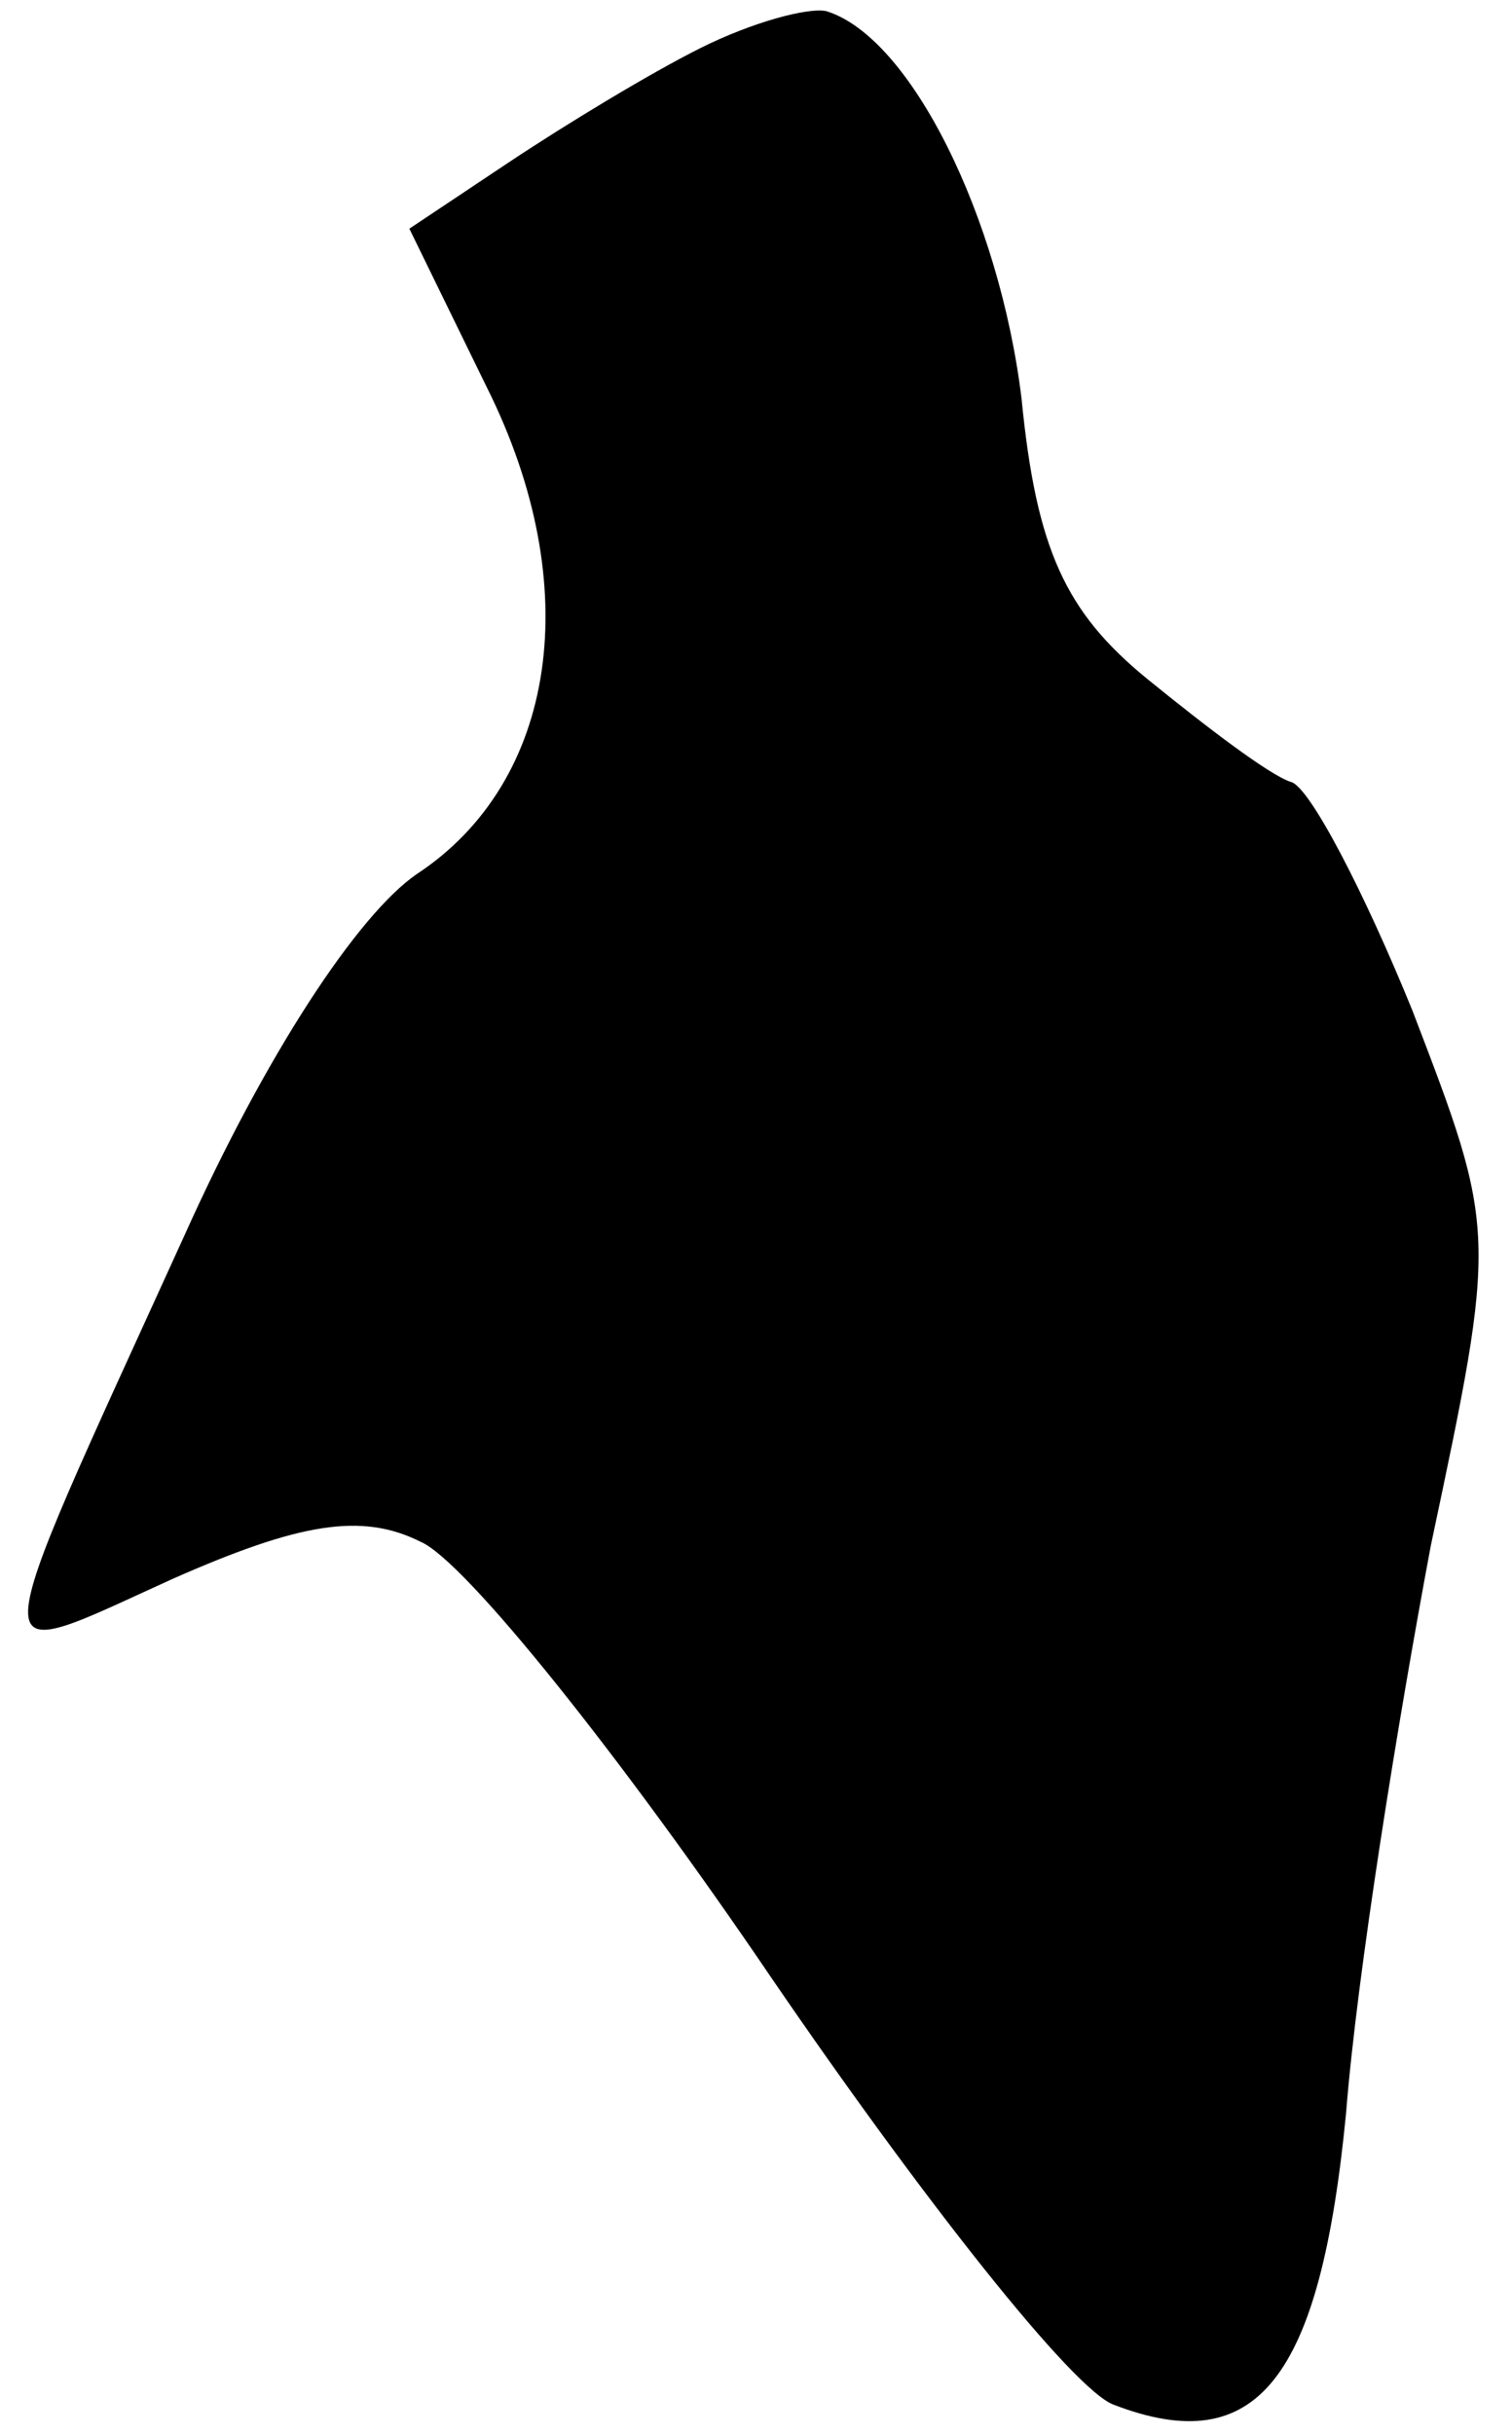 <?xml version="1.0" standalone="no"?>
<!DOCTYPE svg PUBLIC "-//W3C//DTD SVG 20010904//EN"
 "http://www.w3.org/TR/2001/REC-SVG-20010904/DTD/svg10.dtd">
<svg version="1.0" xmlns="http://www.w3.org/2000/svg"
 width="41pt" height="66pt" viewBox="0 0 41 66"
 preserveAspectRatio="xMidYMid meet">
<g transform="translate(0,66) scale(0.1,-0.1)"
fill="#000000" stroke="none">
<path fill="#000000" stroke="none" d="M190 647 c-14 -7 -37 -21 -52 -31 l-27
-18 21 -43 c27 -54 19 -107 -19 -132 -16 -11 -41 -49 -63 -98 -56 -123 -56
-117 -3 -93 34 15 51 18 67 10 12 -5 55 -59 95 -118 41 -60 82 -112 93 -116
39 -15 56 7 63 79 3 38 14 106 23 154 18 85 18 85 -5 145 -13 32 -28 61 -33
62 -6 2 -23 15 -39 28 -22 18 -30 35 -34 76 -6 49 -30 98 -53 105 -5 1 -20 -3
-34 -10z"/>
</g>
</svg>
